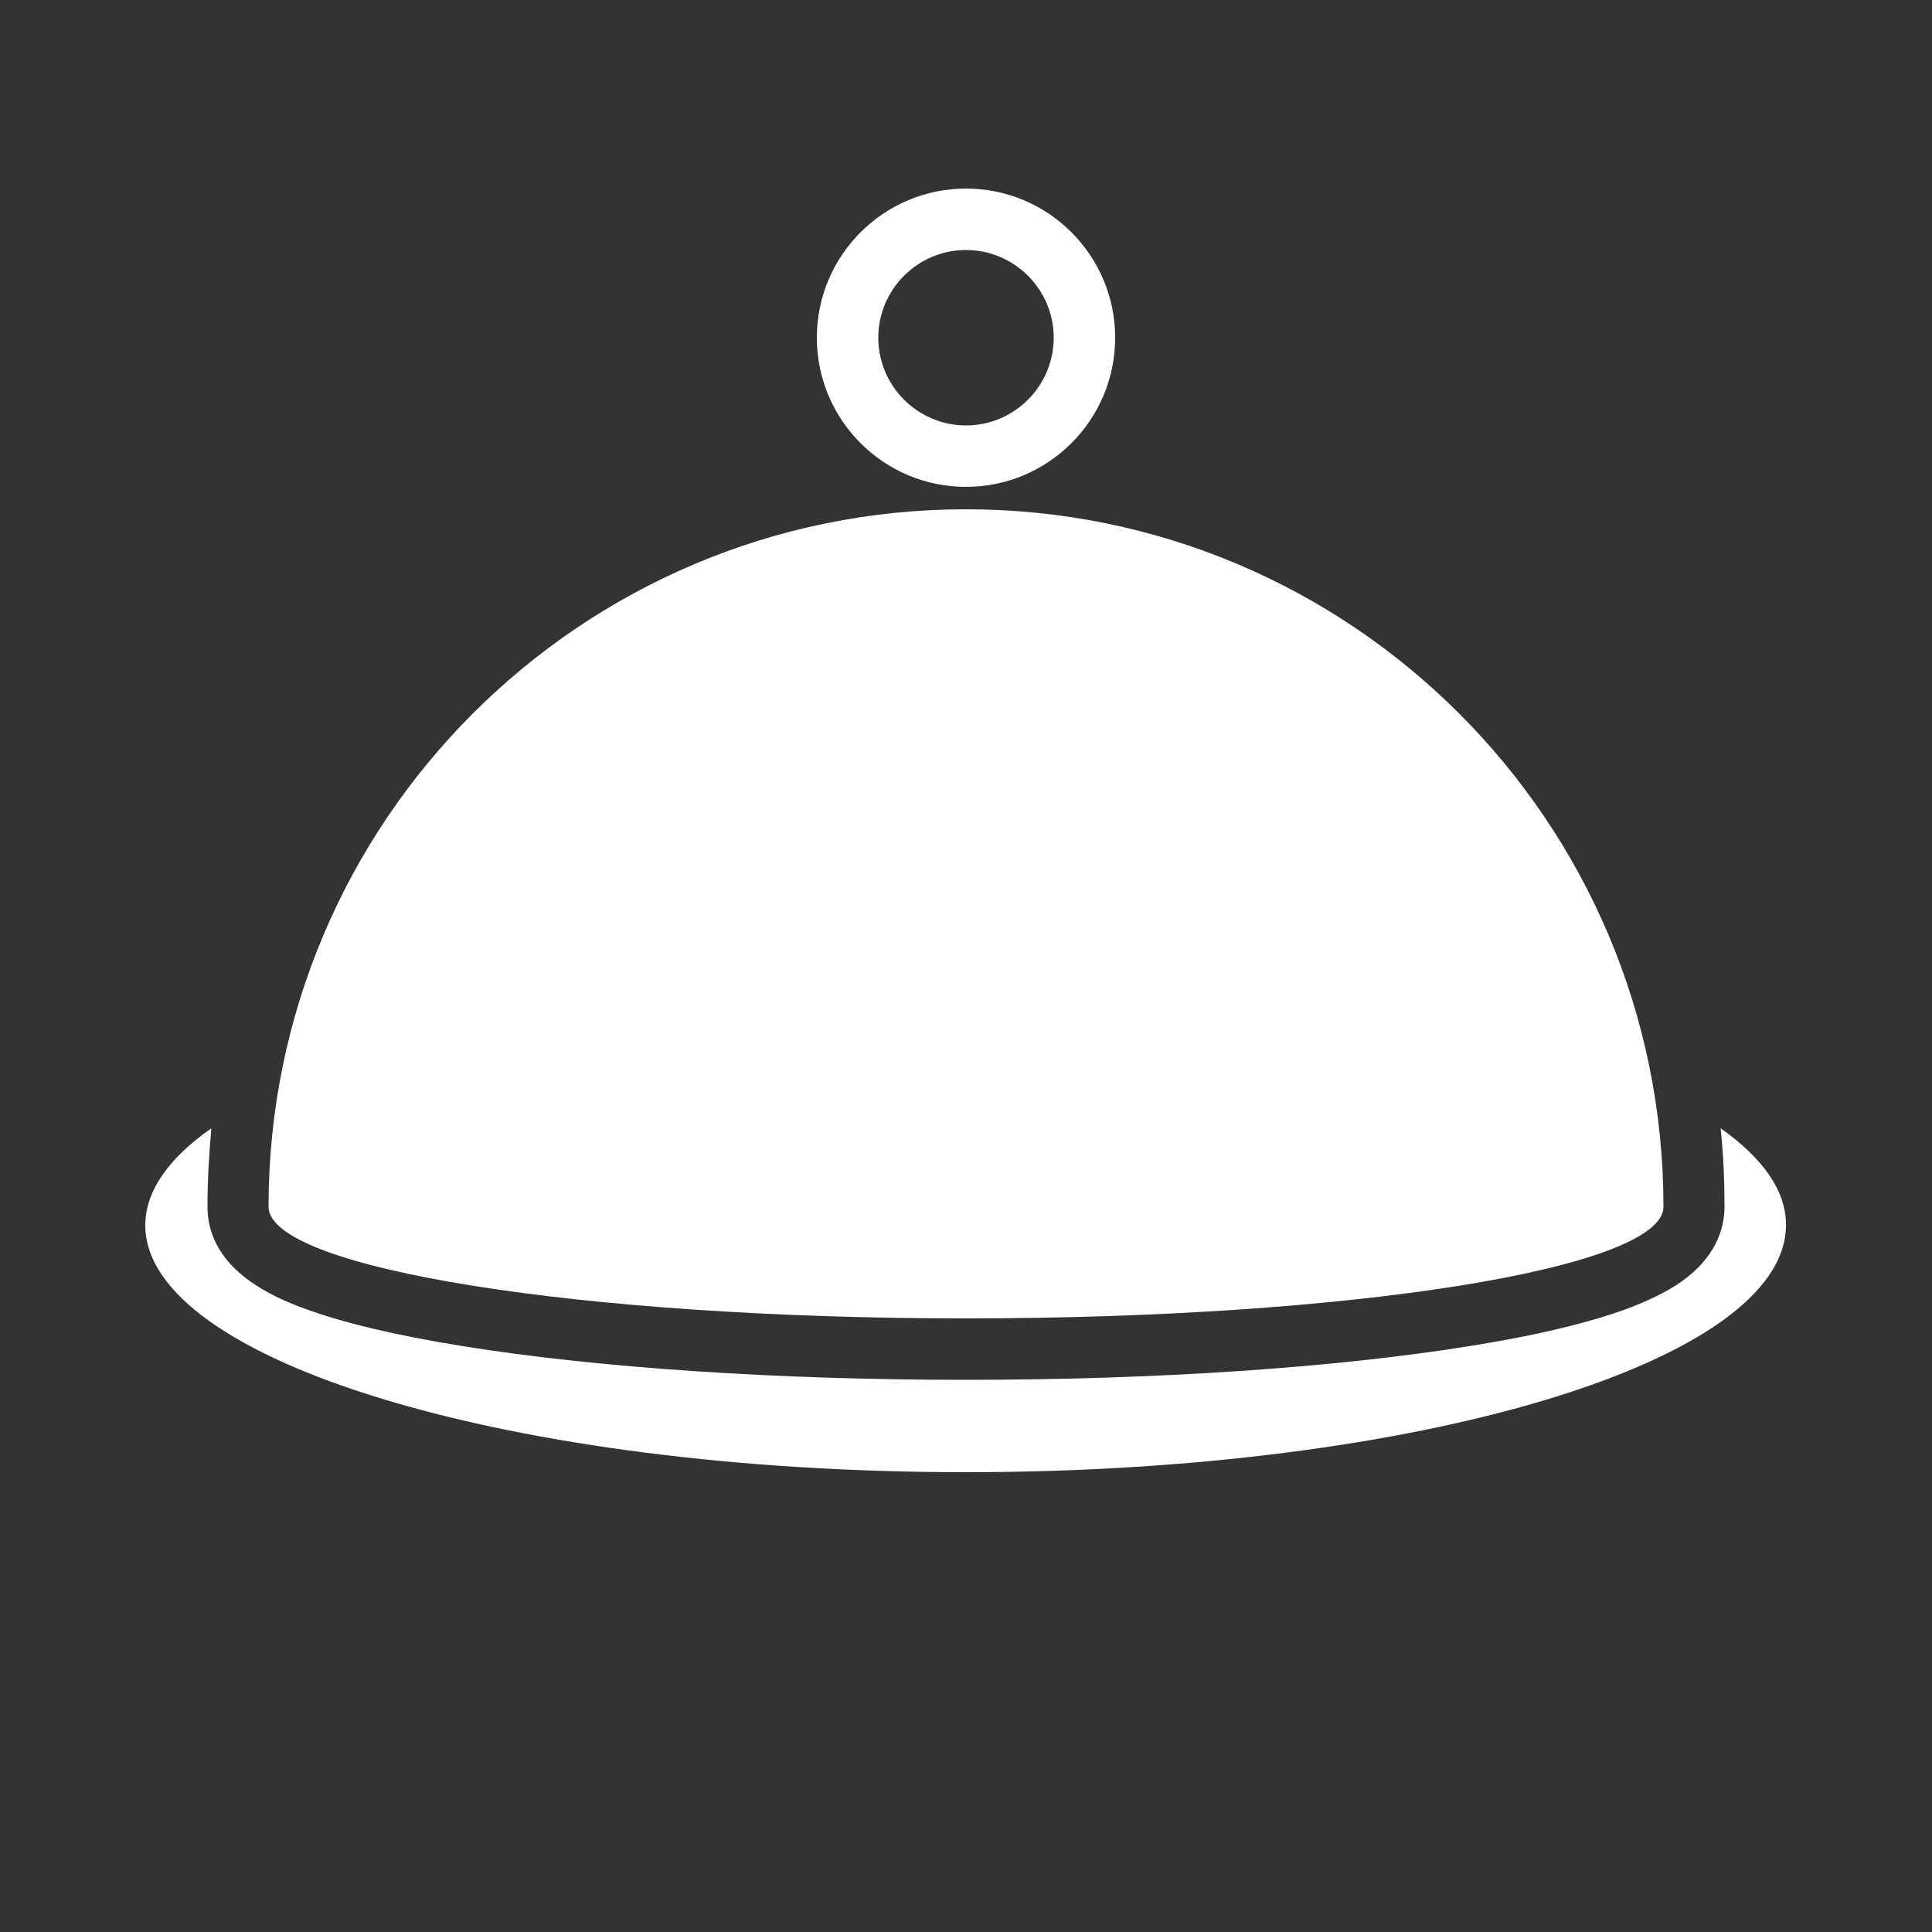 <?xml version="1.0" encoding="utf-8"?>
<!-- Generator: Adobe Illustrator 21.0.2, SVG Export Plug-In . SVG Version: 6.00 Build 0)  -->
<svg version="1.1" xmlns="http://www.w3.org/2000/svg" xmlns:xlink="http://www.w3.org/1999/xlink" x="0px" y="0px"
	 viewBox="0 0 500 500" style="enable-background:new 0 0 500 500;" xml:space="preserve">
<rect x="0" y="0" width="500" height="500" fill="#333333" stroke="none"/>
<style type="text/css">
	.st0{display:none;}
	.st1{display:inline;}
	.st2{fill:#FFFFFF;}
</style>
<g id="Layer_1" class="st0">
	<circle class="st1" cx="250" cy="250" r="250"/>
</g>
<g id="Layer_2">
	<g>
		<g>
			<g>
				<path class="st2" d="M250,131.8c-99.7,0-180.5,80.8-180.5,180.5c0,16,80.8,28.9,180.5,28.9s180.5-12.9,180.5-28.9
					C430.5,212.6,349.7,131.8,250,131.8z"/>
			</g>
			<g>
				<g>
					<path class="st2" d="M445.3,292c0.7,6.7,1,13.5,1,20.3c0,4.9-1.7,12-9.7,18.3c-3.7,2.9-8.5,5.4-14.7,7.8
						c-10.1,3.8-24.1,7.2-41.8,10c-34.9,5.6-81.1,8.7-130.1,8.7s-95.2-3.1-130.1-8.7c-17.6-2.8-31.7-6.2-41.8-10
						c-6.2-2.3-11-4.9-14.7-7.8c-8.1-6.3-9.7-13.4-9.7-18.3c0-6.8,0.4-13.6,1-20.3c-11,7.7-17.1,16.2-17.1,25.1
						c0,35.3,95.1,63.9,212.3,63.9s212.3-28.6,212.3-63.9C462.3,308.2,456.2,299.7,445.3,292z"/>
				</g>
			</g>
		</g>
		<g>
			<path class="st2" d="M250,126c-21.3,0-38.6-17.3-38.6-38.6s17.3-38.6,38.6-38.6c21.3,0,38.6,17.3,38.6,38.6S271.3,126,250,126z
				 M250,64.7c-12.5,0-22.7,10.2-22.7,22.7s10.2,22.7,22.7,22.7c12.5,0,22.7-10.2,22.7-22.7S262.5,64.7,250,64.7z"/>
		</g>
	</g>
</g>
</svg>
